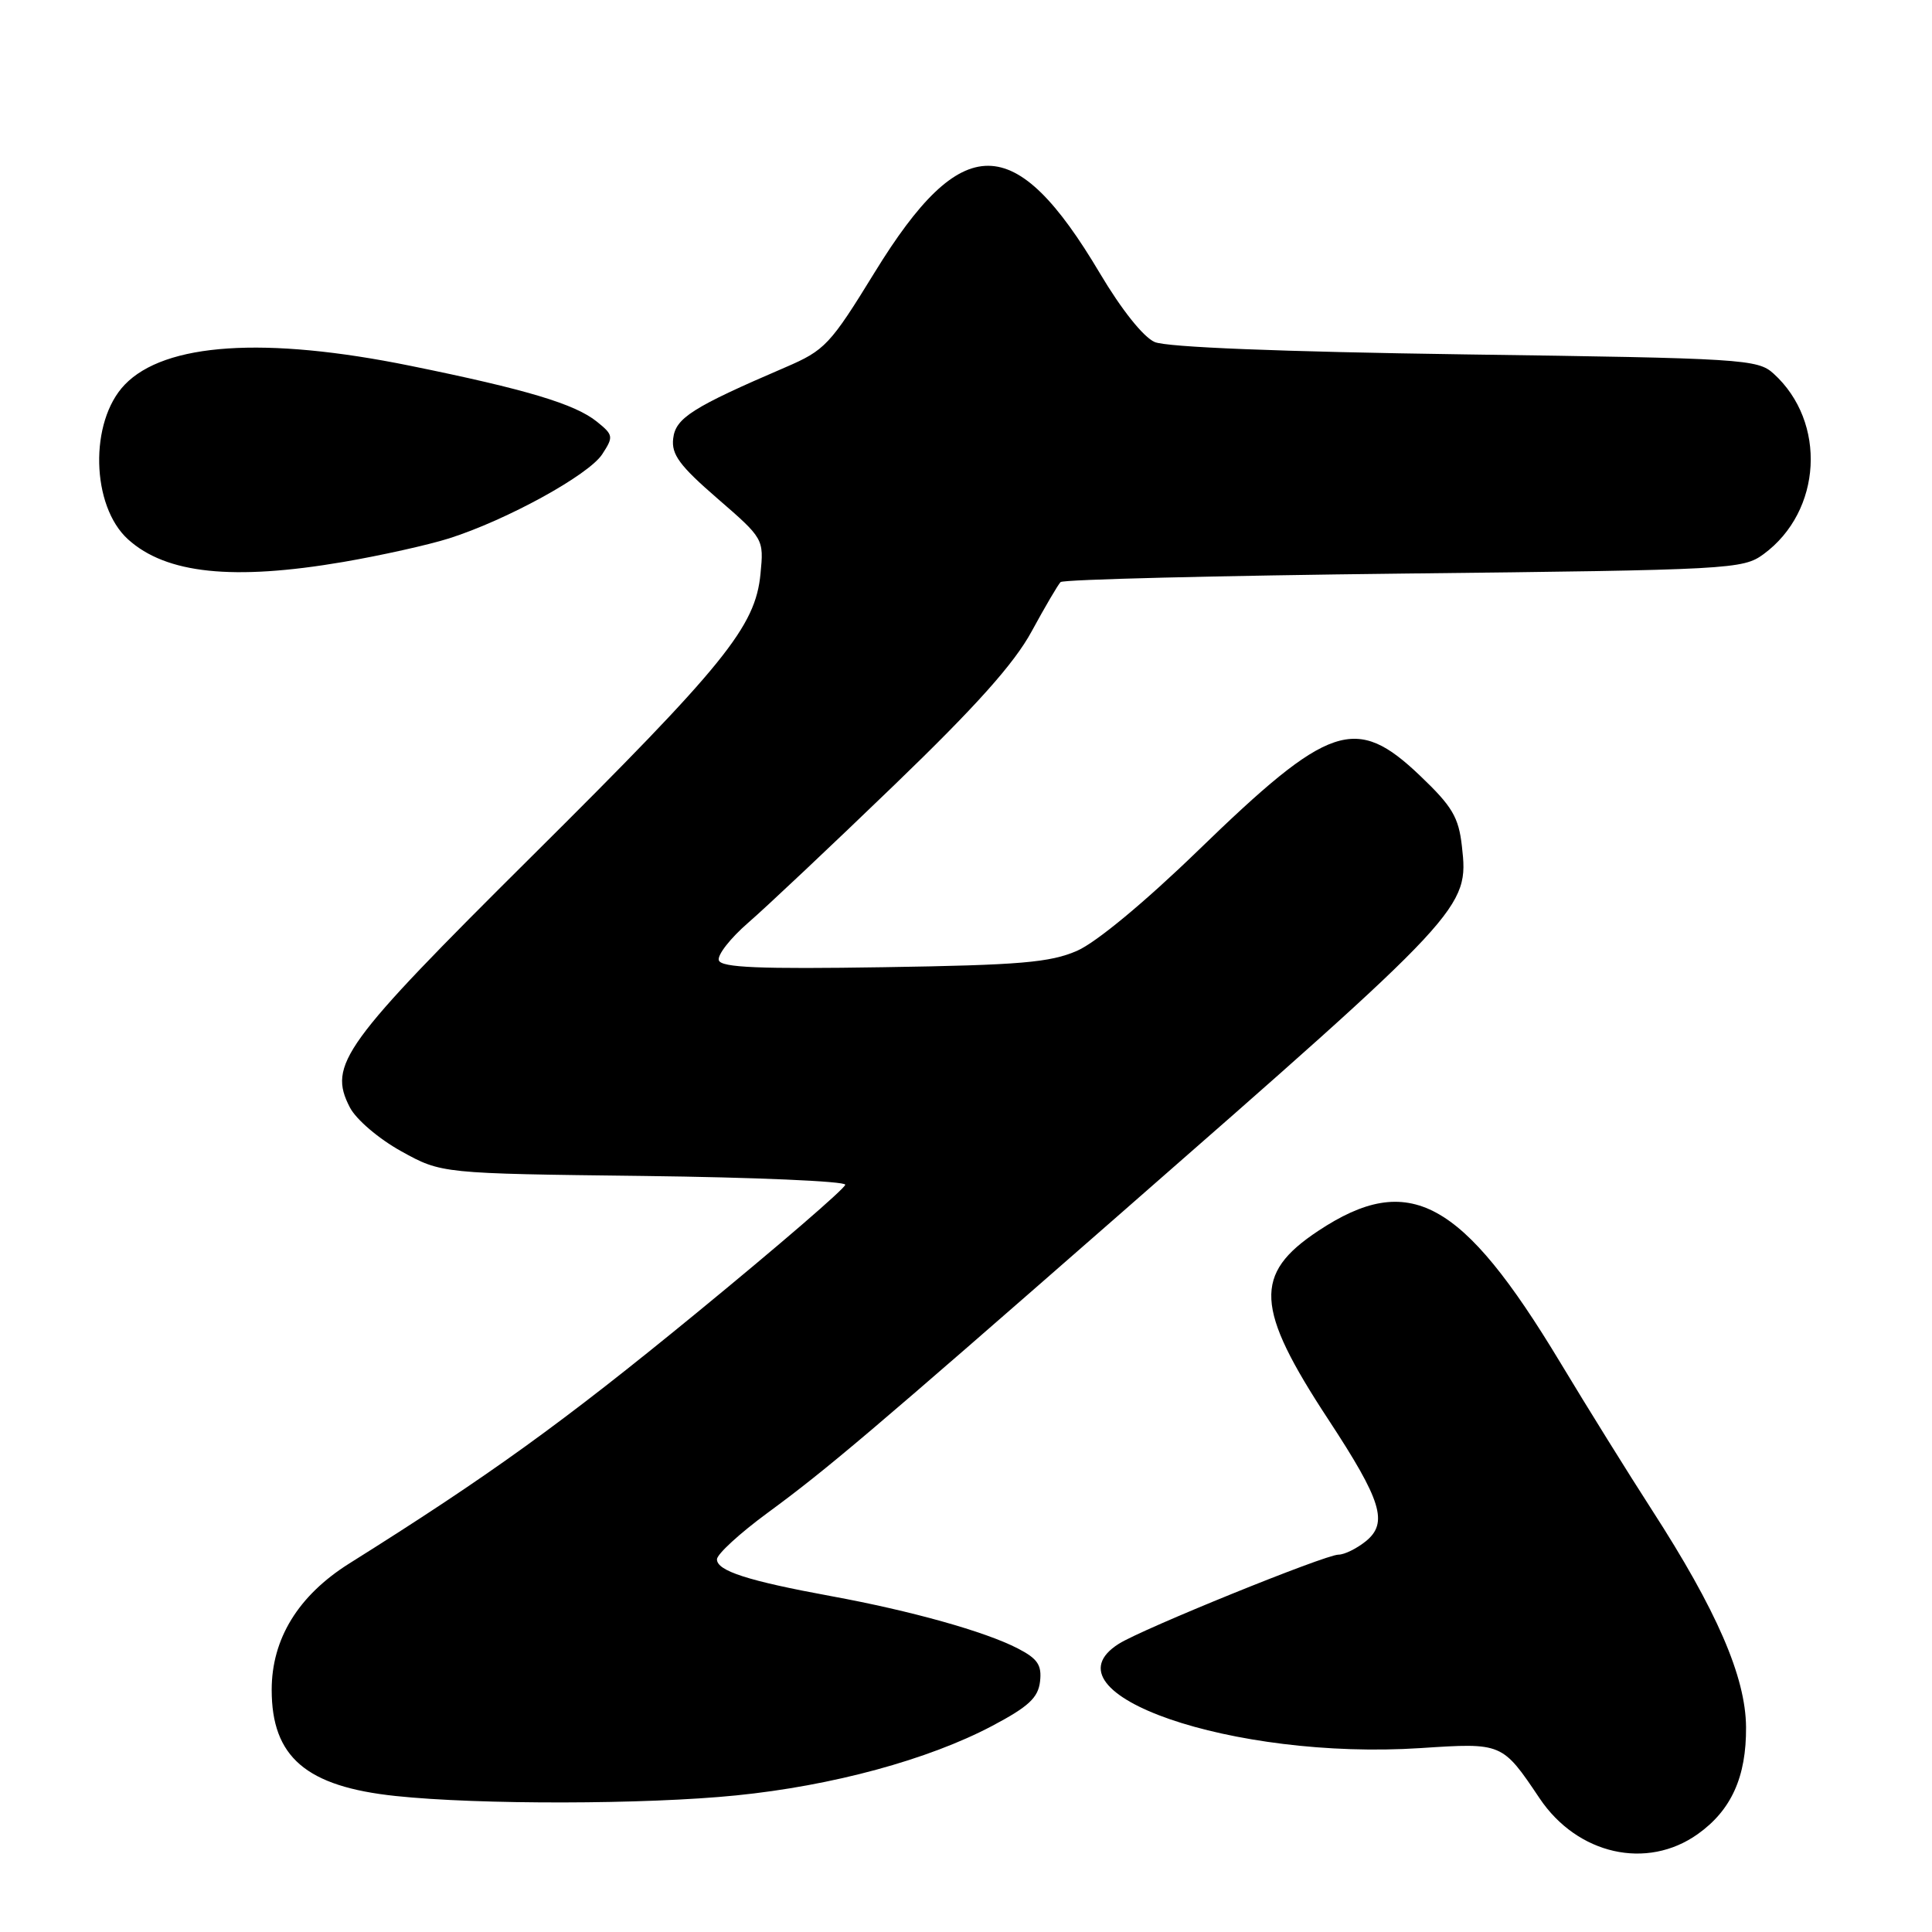 <?xml version="1.0" encoding="UTF-8" standalone="no"?>
<!DOCTYPE svg PUBLIC "-//W3C//DTD SVG 1.1//EN" "http://www.w3.org/Graphics/SVG/1.1/DTD/svg11.dtd" >
<svg xmlns="http://www.w3.org/2000/svg" xmlns:xlink="http://www.w3.org/1999/xlink" version="1.1" viewBox="0 0 256 256">
 <g >
 <path fill="currentColor"
d=" M 224.97 243.02 C 229.41 239.86 231.41 235.44 231.36 228.85 C 231.31 222.19 227.48 213.37 218.84 200.00 C 215.82 195.32 210.36 186.55 206.72 180.50 C 193.70 158.90 186.72 155.11 174.67 163.10 C 166.05 168.81 166.29 173.29 176.01 188.09 C 183.08 198.86 183.98 201.79 180.97 204.23 C 179.76 205.20 178.14 206.00 177.35 206.00 C 175.61 206.00 151.38 215.83 148.25 217.81 C 137.80 224.41 163.38 233.25 188.25 231.63 C 199.07 230.92 199.05 230.91 204.00 238.28 C 209.01 245.75 218.22 247.83 224.97 243.02 Z  M 97.55 237.90 C 110.30 236.62 122.99 233.17 131.47 228.69 C 136.29 226.14 137.56 224.96 137.81 222.81 C 138.06 220.63 137.50 219.79 134.87 218.43 C 130.52 216.18 120.72 213.44 110.15 211.50 C 99.09 209.47 95.00 208.15 95.00 206.62 C 95.00 205.94 98.02 203.17 101.71 200.46 C 109.57 194.69 115.34 189.80 148.09 161.14 C 194.32 120.70 194.64 120.35 193.71 112.13 C 193.28 108.28 192.43 106.85 188.17 102.79 C 179.64 94.65 176.16 95.82 158.73 112.72 C 151.69 119.54 145.26 124.87 142.73 125.98 C 139.15 127.54 135.22 127.88 117.08 128.16 C 100.62 128.42 95.57 128.21 95.25 127.25 C 95.02 126.56 96.78 124.31 99.16 122.25 C 101.54 120.19 110.24 111.99 118.49 104.03 C 129.34 93.57 134.39 87.92 136.70 83.66 C 138.46 80.42 140.19 77.48 140.53 77.13 C 140.88 76.78 161.34 76.28 186.01 76.00 C 229.38 75.52 230.95 75.43 233.68 73.43 C 241.44 67.73 242.09 55.92 235.00 49.50 C 232.90 47.59 230.97 47.47 194.15 46.96 C 169.65 46.61 154.58 46.01 153.00 45.32 C 151.50 44.67 148.59 41.01 145.74 36.21 C 134.49 17.26 127.49 17.23 115.91 36.07 C 109.99 45.70 109.32 46.41 104.07 48.67 C 91.72 53.98 89.51 55.39 89.20 58.11 C 88.95 60.22 90.05 61.71 95.06 66.05 C 101.19 71.36 101.22 71.41 100.77 76.03 C 100.10 83.05 96.06 88.04 70.43 113.50 C 45.37 138.40 43.43 141.07 46.36 146.74 C 47.19 148.34 50.19 150.90 53.17 152.55 C 58.50 155.50 58.50 155.50 85.25 155.82 C 99.96 156.00 112.00 156.52 112.00 156.98 C 112.00 157.45 103.11 165.11 92.25 174.01 C 74.51 188.55 64.82 195.54 46.28 207.17 C 39.52 211.42 36.00 217.15 36.00 223.91 C 36.00 232.82 40.56 236.73 52.43 237.98 C 63.47 239.15 85.57 239.11 97.55 237.90 Z  M 45.50 74.46 C 50.45 73.61 56.75 72.21 59.50 71.34 C 67.10 68.93 77.98 62.96 79.79 60.20 C 81.31 57.87 81.28 57.64 79.10 55.88 C 76.20 53.53 69.73 51.59 54.37 48.47 C 35.11 44.55 21.84 45.43 16.52 50.98 C 11.82 55.88 12.07 67.04 16.97 71.47 C 22.01 76.03 30.86 76.96 45.50 74.46 Z "/>
</g>
</svg>